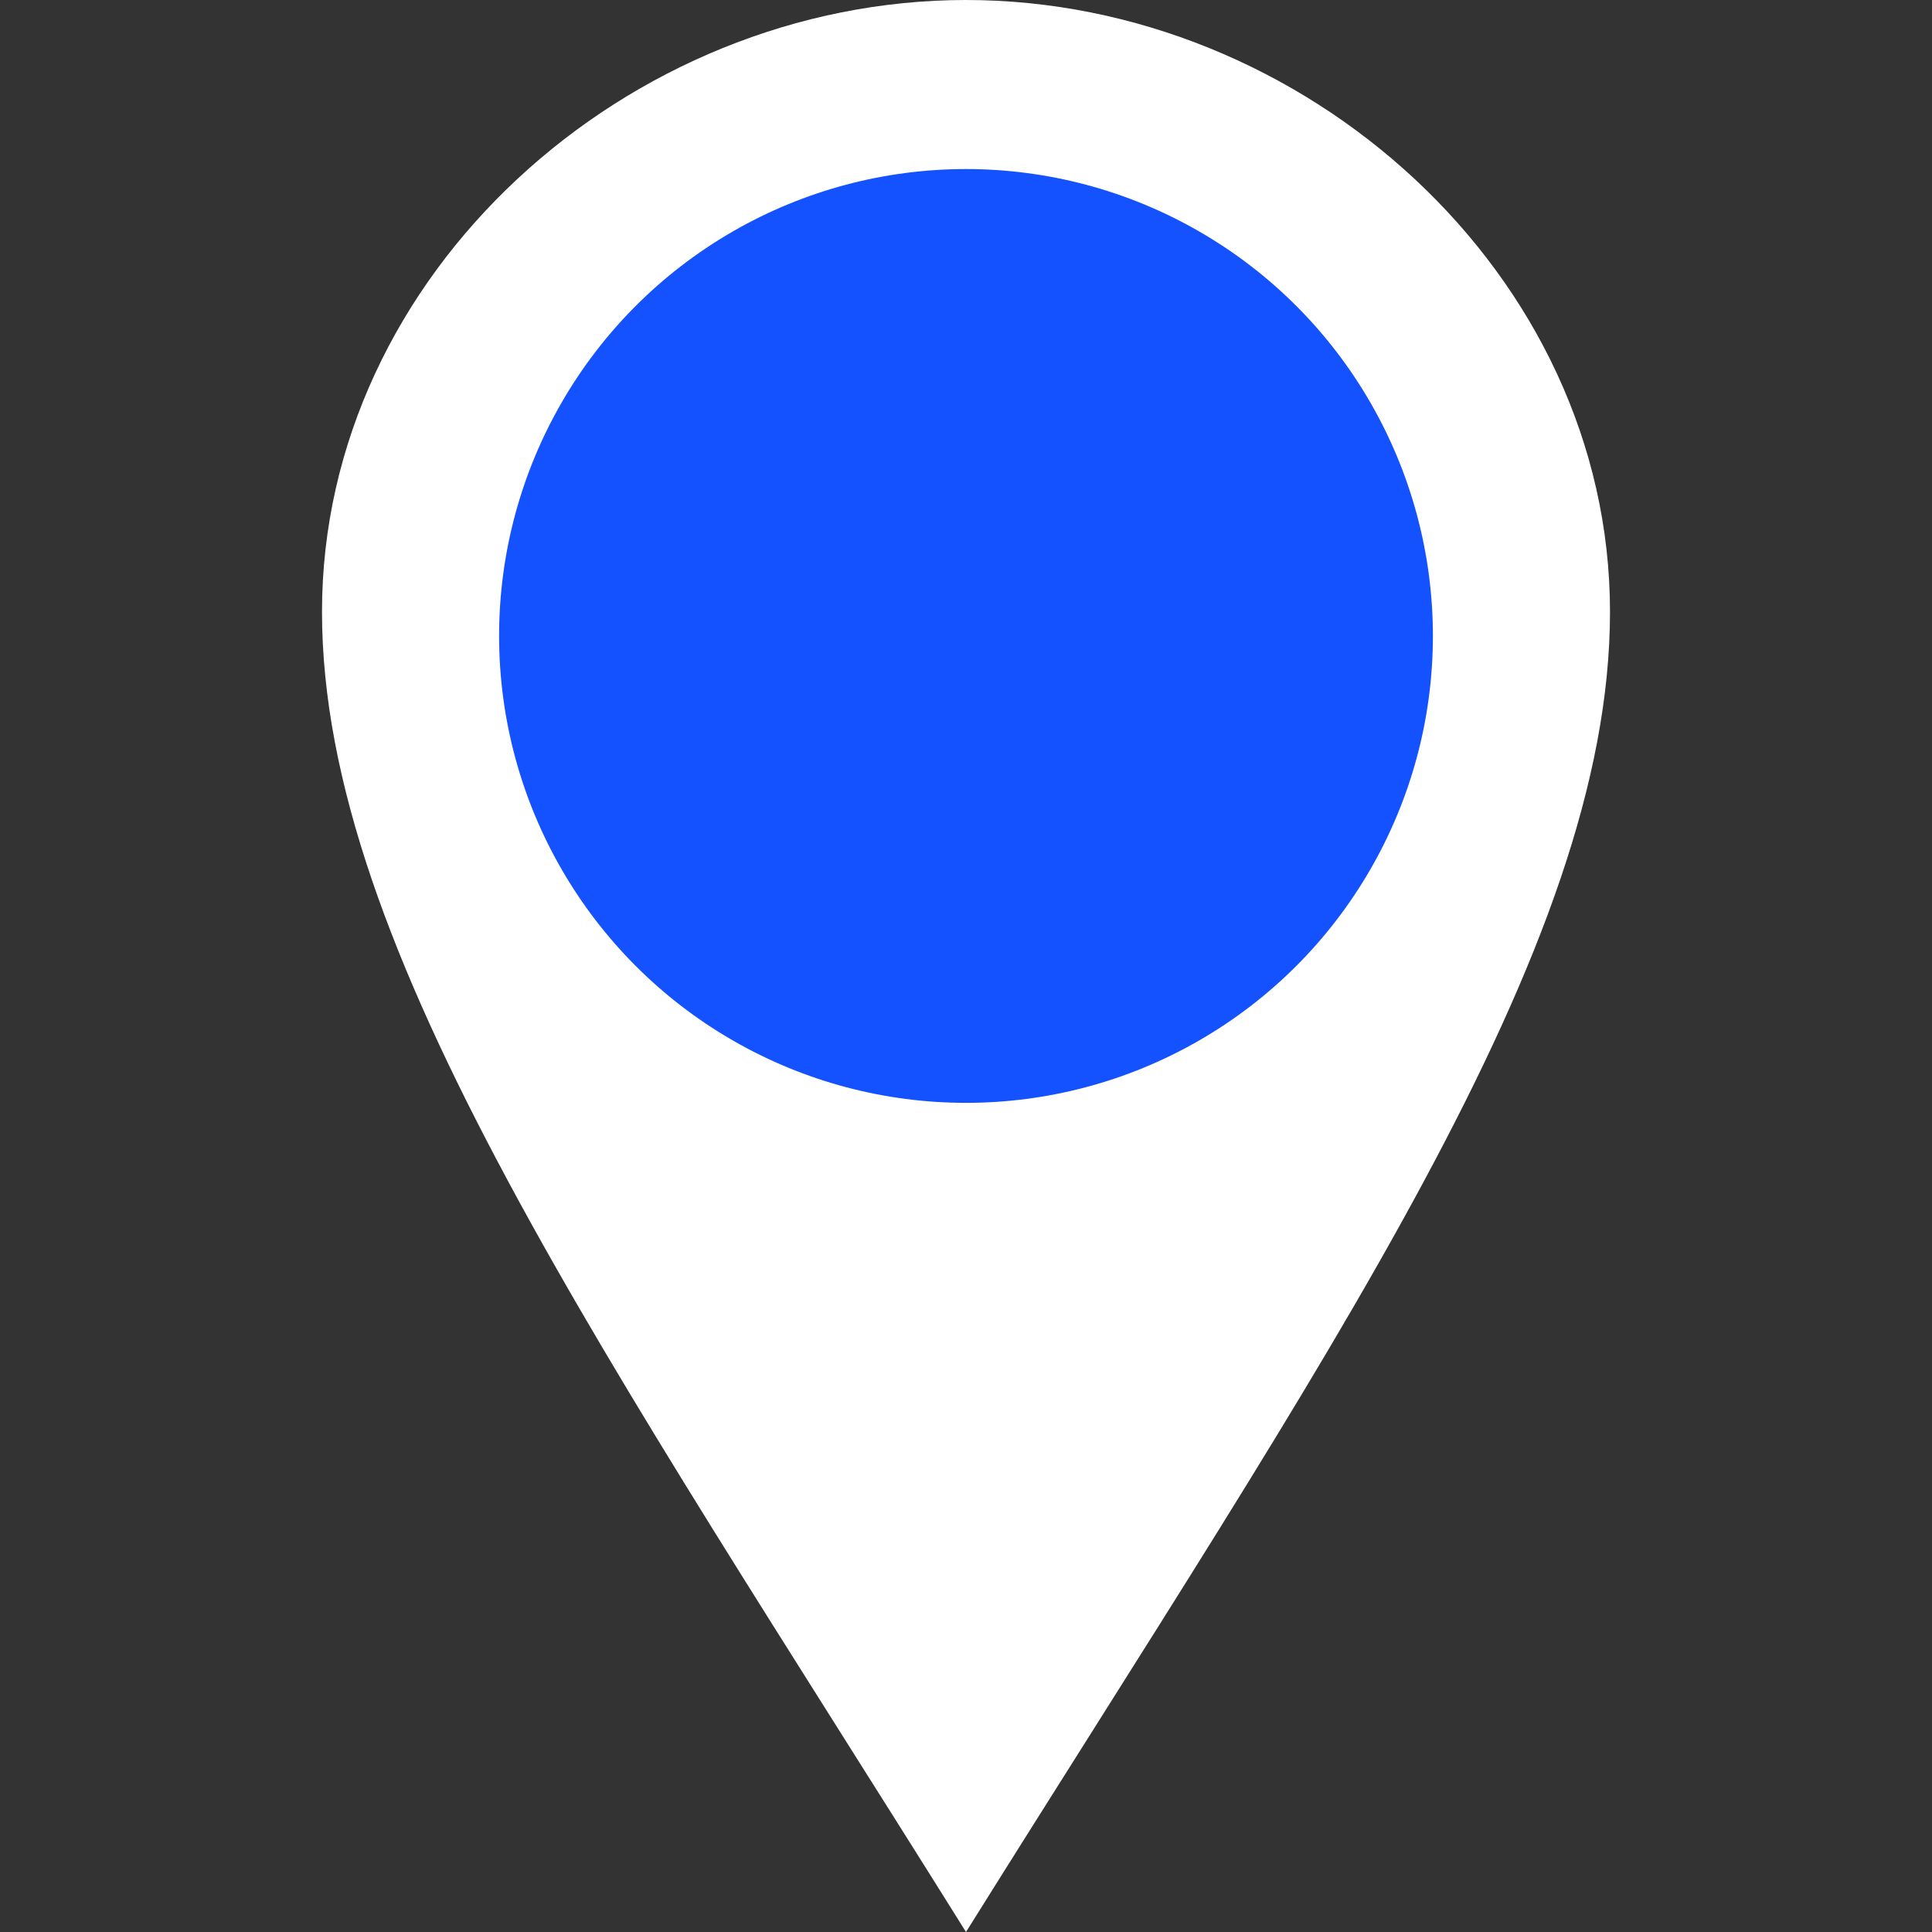 <?xml version="1.0" encoding="utf-8"?>
<!-- Generator: Adobe Illustrator 19.1.0, SVG Export Plug-In . SVG Version: 6.00 Build 0)  -->
<svg version="1.1" xmlns="http://www.w3.org/2000/svg" xmlns:xlink="http://www.w3.org/1999/xlink" x="0px" y="0px"
	 viewBox="-285 408.9 24 24" style="enable-background:new -285 408.9 24 24;" xml:space="preserve">
<rect x="-285" y="408.9" width="24" height="24" fill="#333333" stroke="none"/>
<style type="text/css">
	.st0{fill:#FFFFFF;}
	.st1{fill:#FFFFFF;stroke:#FFFFFF;stroke-width:6;stroke-miterlimit:10;}
	.st2{display:none;}
	.st3{display:inline;fill:none;stroke:#F74141;stroke-width:2;stroke-miterlimit:10;}
	.st4{display:inline;fill:#F3931A;}
	.st5{display:inline;fill:#FFF931;}
	.st6{display:inline;fill:#FF6B31;}
	.st7{display:inline;fill:#0376FF;}
	.st8{fill:#1552FF;}
	.st9{display:inline;fill:#FFB600;}
	.st10{display:inline;fill:#1DFF17;}
	.st11{display:inline;fill:#FF1717;}
</style>
<g id="Layer_1">
	<path class="st0" d="M-273,410.9c3.2,0,6,2.6,6,5.6c0,3.1-2.5,7.1-6,12.7c-3.5-5.5-6-9.6-6-12.7C-279,413.5-276.2,410.9-273,410.9
		 M-273,408.9c-4.2,0-8,3.4-8,7.6c0,4.2,3.5,9.2,8,16.4c4.5-7.2,8-12.2,8-16.4C-265,412.3-268.8,408.9-273,408.9z"/>
</g>
<g id="Layer_3">
	<path class="st1" d="M-273,413.9c1.6,0,3,1.3,3,2.8c0,1.5-1.2,3.6-3,6.3c-1.8-2.8-3-4.8-3-6.3C-276,415.2-274.6,413.9-273,413.9
		 M-273,412.9c-2.1,0-4,1.7-4,3.8c0,2.1,1.7,4.6,4,8.2c2.3-3.6,4-6.1,4-8.2C-269,414.6-270.9,412.9-273,412.9z"/>
</g>
<g id="medical" class="st2">
	<line class="st3" x1="-278.3" y1="417" x2="-267.4" y2="417"/>
	<line class="st3" x1="-272.8" y1="411.6" x2="-272.8" y2="422.5"/>
</g>
<g id="fire" class="st2">
	<path class="st4" d="M-274.7,412c0.3,3.5-2.8,4.7-2.8,7.8c0,2.1,1.7,3.6,3.7,3.9c-0.6-1,0-2.4,0.8-3.2c0.9,0.8,1.3,2.3,0.7,3.2
		c2.2-0.4,3.8-2.2,3.8-4.4c0-2-1-3.9-3-5.1c0.5,1.3-0.2,2.4-0.7,2.8C-272.2,415.5-272.8,413.1-274.7,412z"/>
	<path class="st4" d="M-257.5,417.7"/>
	<path class="st5" d="M-273.8,423.8c-0.6-1,0-2.4,0.8-3.2c0.9,0.8,1.3,2.3,0.7,3.2"/>
</g>
<g id="crash" class="st2">
	<path class="st6" d="M-273.8,414.1l0.9,2.1l2-0.8l-1,1.8l1.8,0.5l-1.8,0.7l1.2,2.2l-2.6-1.4l-1.5,1.2l0.2-1.6l-2-0.4l1.6-0.9
		l-1-1.3l1.8,0.3C-274.2,416.6-273.8,414.1-273.8,414.1z M-274.2,410.5l-0.9,4.9l-3.5-0.7l1.9,2.6l-3,1.8l3.8,0.7l-0.4,3.3l3.1-2.4
		l5.1,2.7l-2.3-4.3l3.7-1.4l-3.6-1l1.7-3.3l-3.7,1.6C-272.3,414.8-274.2,410.5-274.2,410.5z"/>
</g>
<g id="police" class="st2">
	<path class="st7" d="M-273,424.2c-0.7-0.6-0.9-0.7-2.3-1.1c-1.9-0.5-3-1.8-3-3.5c0-1,0.4-1.9,0.8-3.1c0.5-1.4,0.2-1.8-0.3-2.4
		l-0.4-0.5l2.6-2.2c0.3,0.3,0.6,0.7,1.3,0.7c0.6,0,1.1-0.5,1.4-0.7c0.3,0.2,0.7,0.7,1.4,0.7c0.6,0,1-0.5,1.3-0.8
		c0.6,0.5,0,0.1,2.6,2.2l-0.4,0.5c-0.5,0.6-0.8,1-0.3,2.4c0.4,1.2,0.8,2.1,0.8,3.1c0,1.7-1.1,3-3,3.5
		C-272.1,423.5-272.3,423.7-273,424.2z"/>
</g>
<g id="blue">
	<circle class="st8" cx="-273" cy="416.8" r="5.8"/>
</g>
<g id="orange" class="st2">
	<circle class="st9" cx="-273" cy="416.8" r="5.8"/>
</g>
<g id="green" class="st2">
	<circle class="st10" cx="-273" cy="416.8" r="5.8"/>
</g>
<g id="red" class="st2">
	<circle class="st11" cx="-273" cy="416.8" r="5.8"/>
</g>
</svg>
